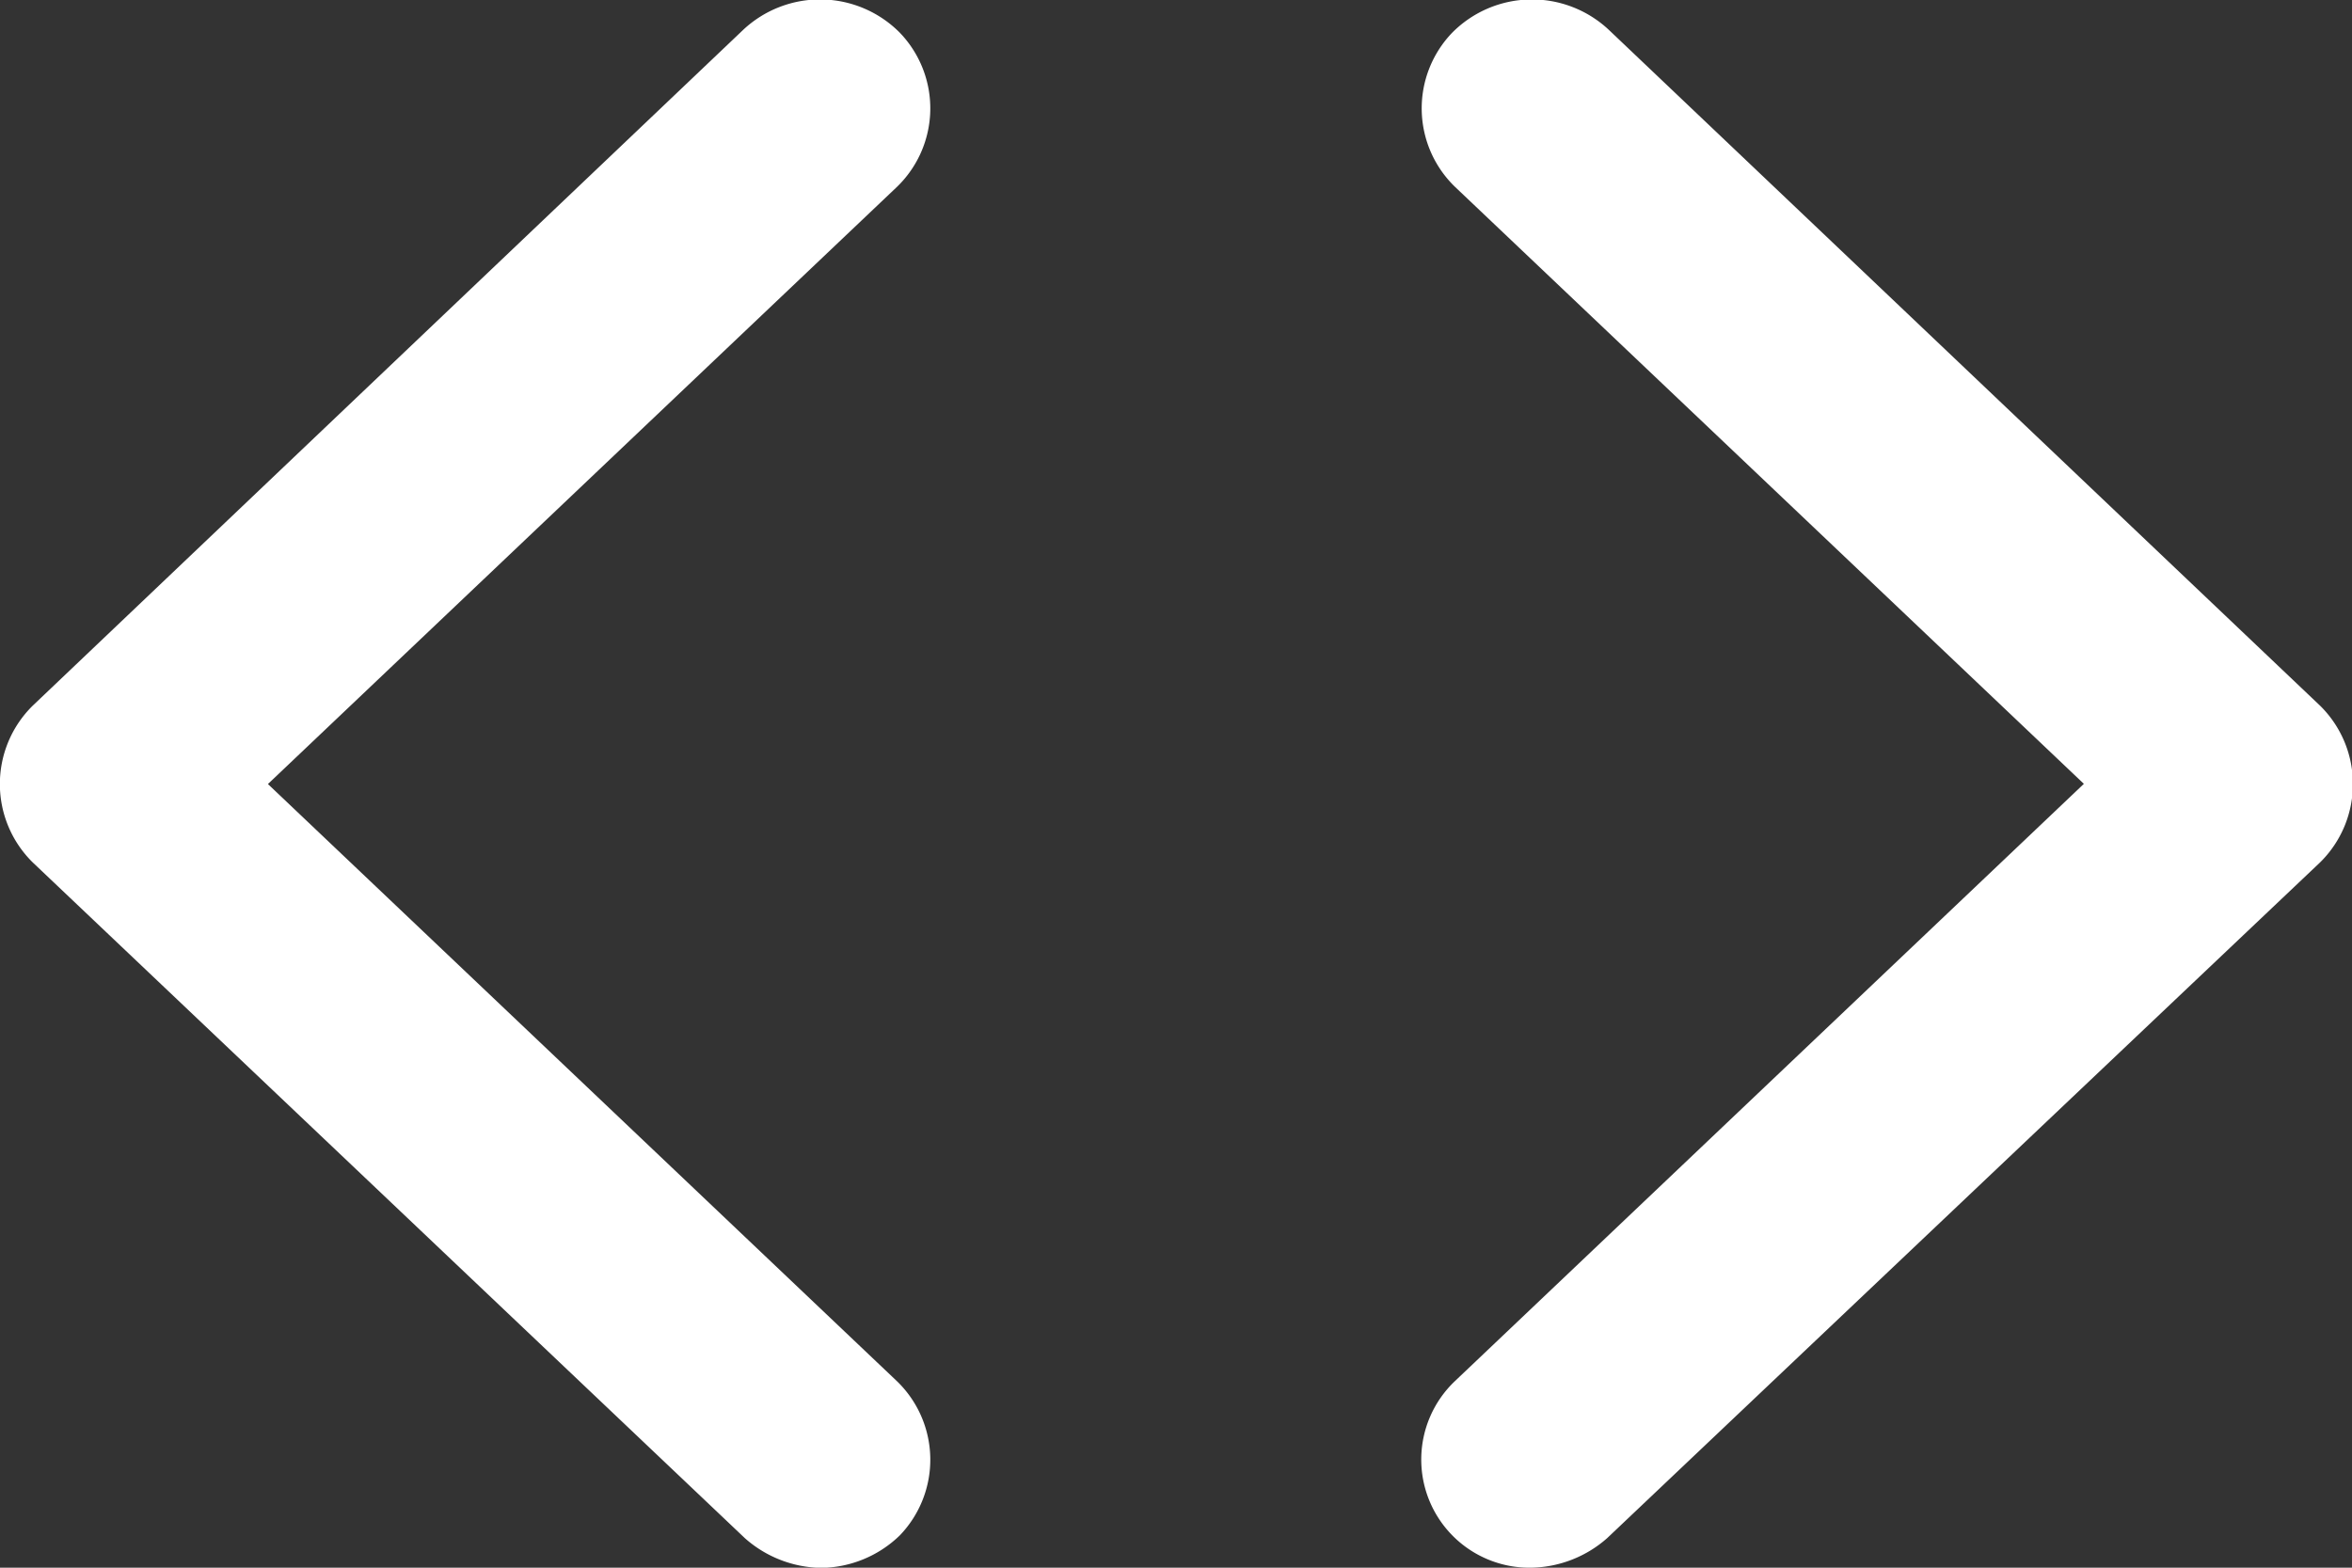 <svg xmlns="http://www.w3.org/2000/svg" width="12" height="8" viewBox="0 0 12 8">
  <rect x="0" y="0" width="12" height="8" fill="#333333" stroke="none"/>
  <path id="XMLID_31_" d="M10.814,24.987a.552.552,0,0,1-.391-.952l3.209-3.048L10.423,17.94a.557.557,0,0,1-.014-.786.573.573,0,0,1,.8-.014l3.628,3.448a.561.561,0,0,1,0,.8L11.2,24.836A.6.6,0,0,1,10.814,24.987Zm-3.223-.165a.557.557,0,0,0-.014-.786L4.367,20.988,7.577,17.94a.557.557,0,0,0,.014-.786.573.573,0,0,0-.8-.014L3.167,20.588a.561.561,0,0,0,0,.8L6.8,24.836a.6.6,0,0,0,.391.152A.586.586,0,0,0,7.591,24.822Z" transform="translate(-3 -16.987)" fill="#FFFFFF"/>
</svg>
